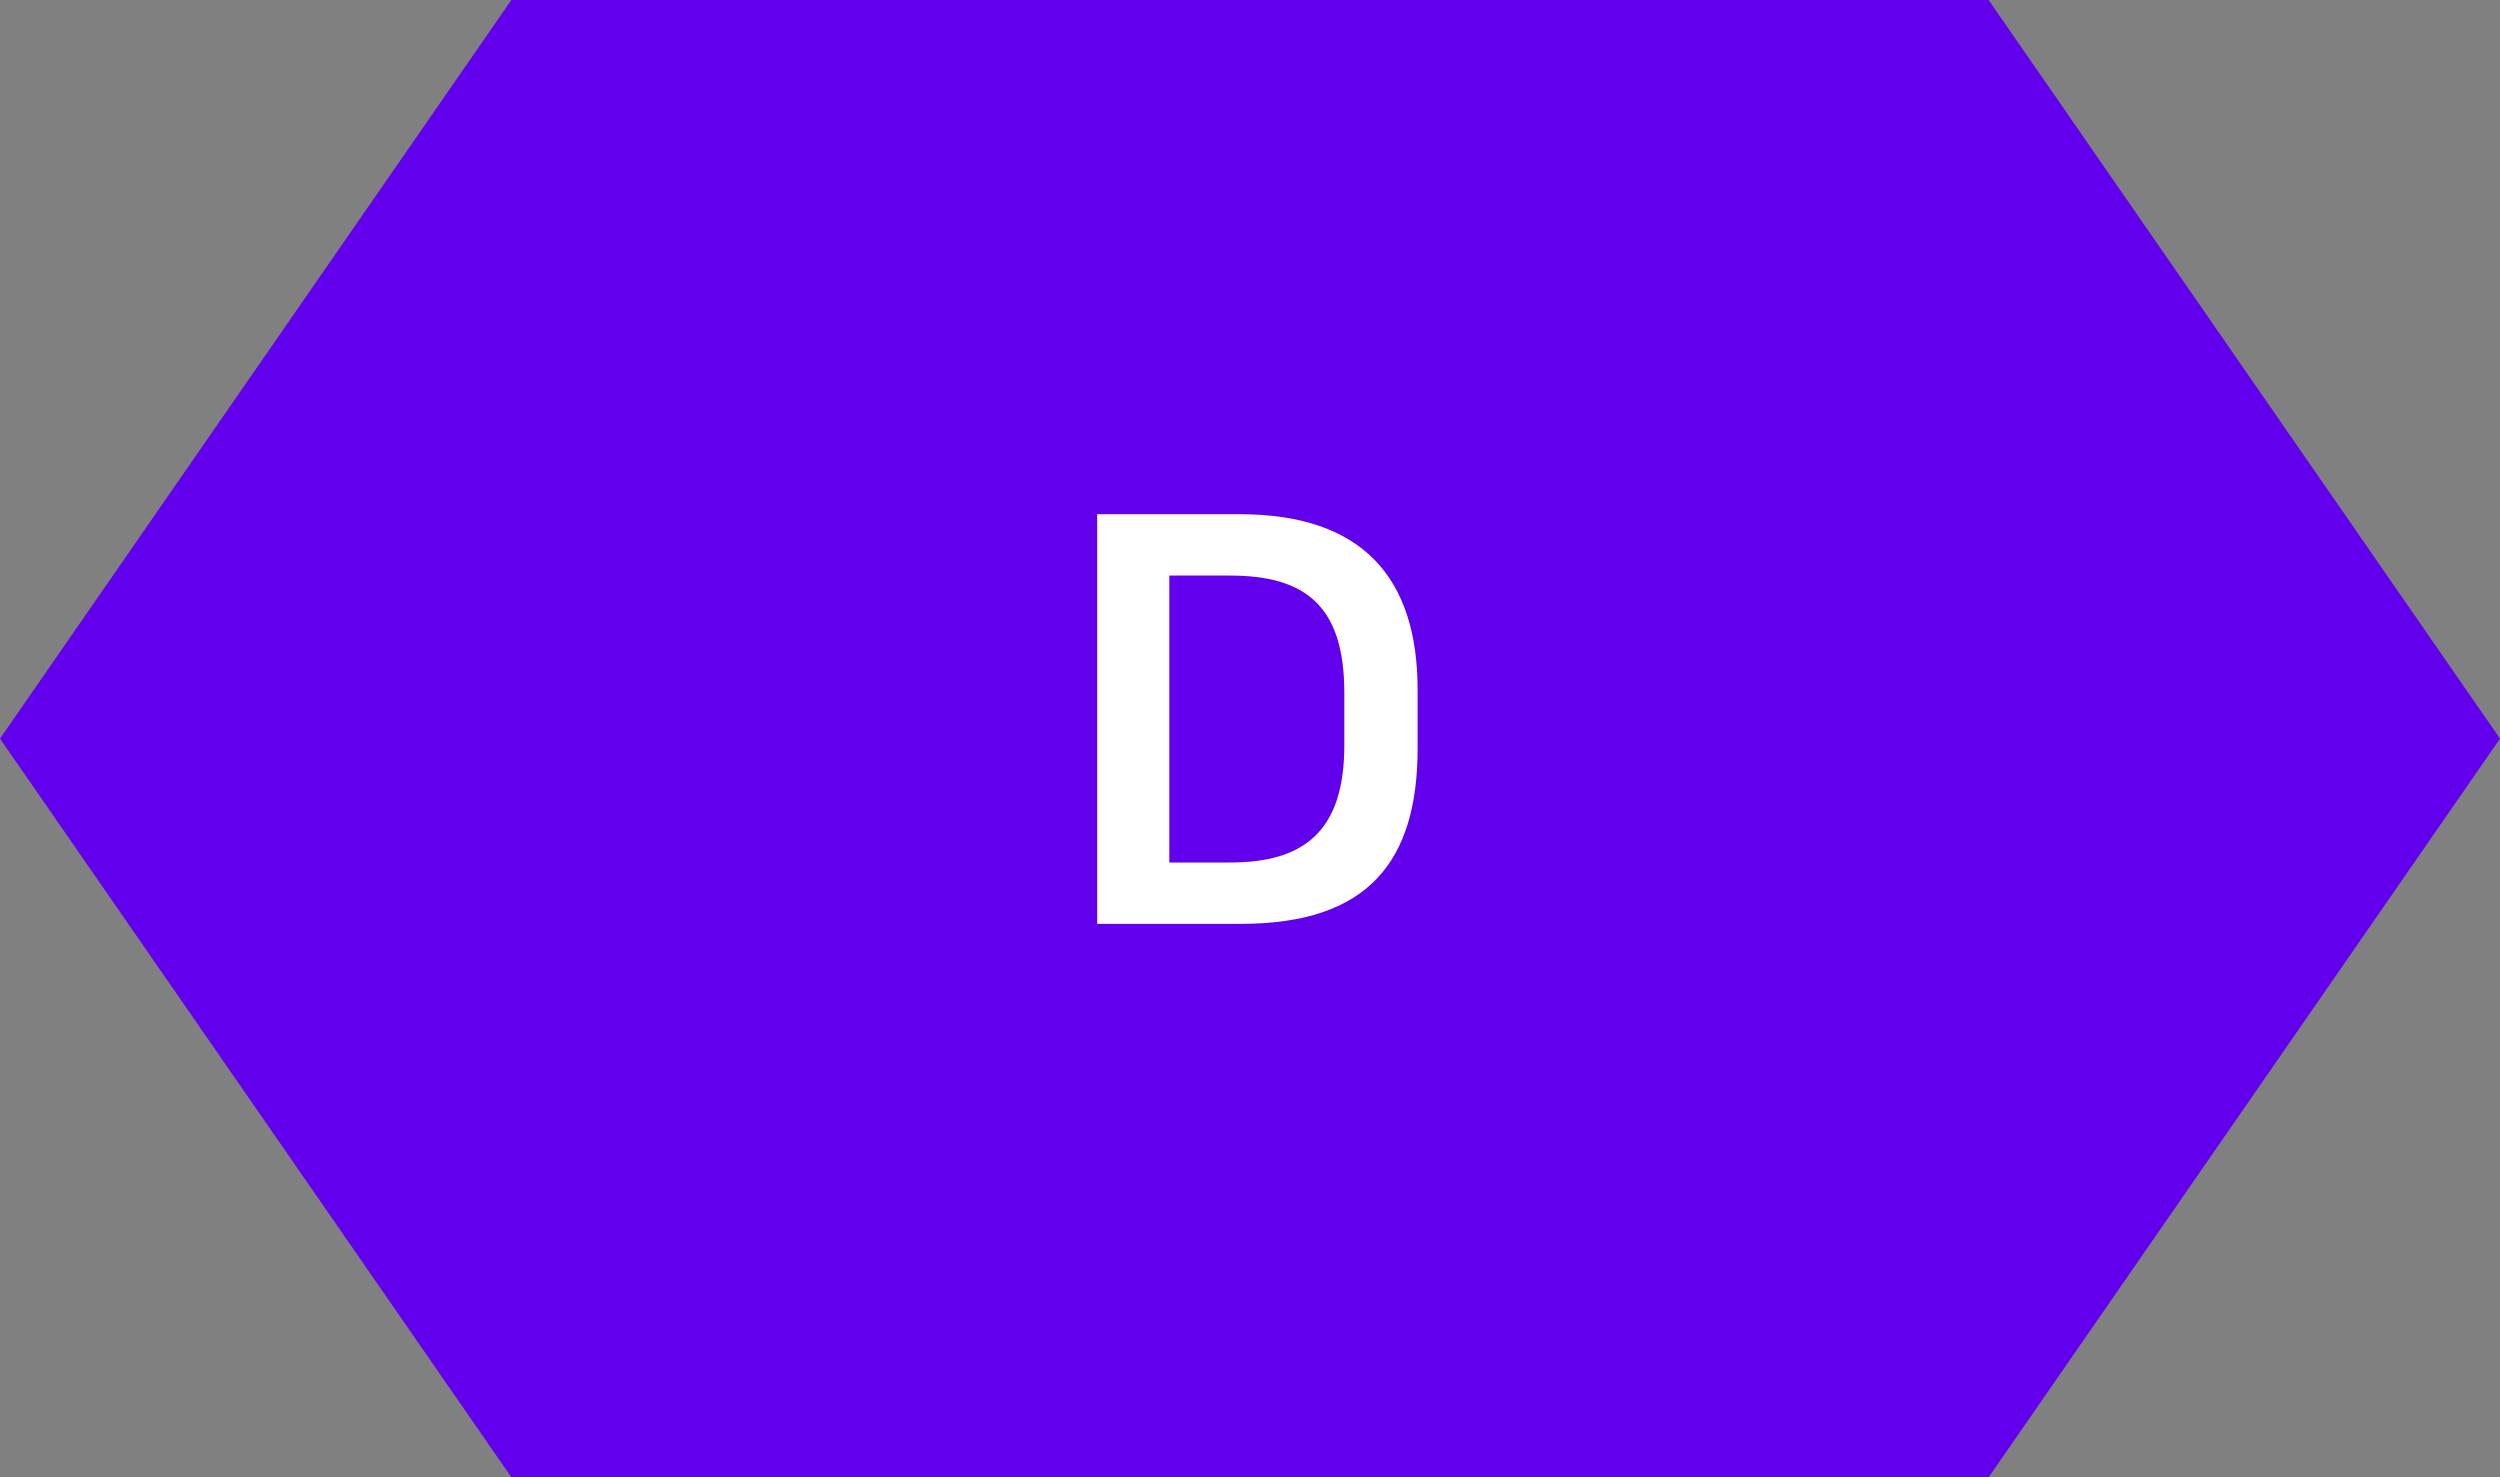 <svg xmlns="http://www.w3.org/2000/svg" width="44" height="26" viewBox="0 0 44 26">
    <rect x="0" y="0" width="44" height="26" fill="#808080" stroke="none"/>
    <g fill="none" fill-rule="evenodd">
        <path fill="#6200EE" d="M9 0L35 0 44 13 35 26 9 26 0 13z"/>
        <path fill="#FFF" fill-rule="nonzero" d="M21.84 16.26c2.24 0 3.11-1.1 3.11-3.09v-1.03c0-1.99-.99-3.09-3.13-3.09h-2.51v7.21h2.53zm-.19-1.08h-1.07v-5.05h1.07c1.33 0 2.01.54 2.01 2.06v.93c0 1.52-.72 2.06-2.01 2.06z"/>
    </g>
</svg>
